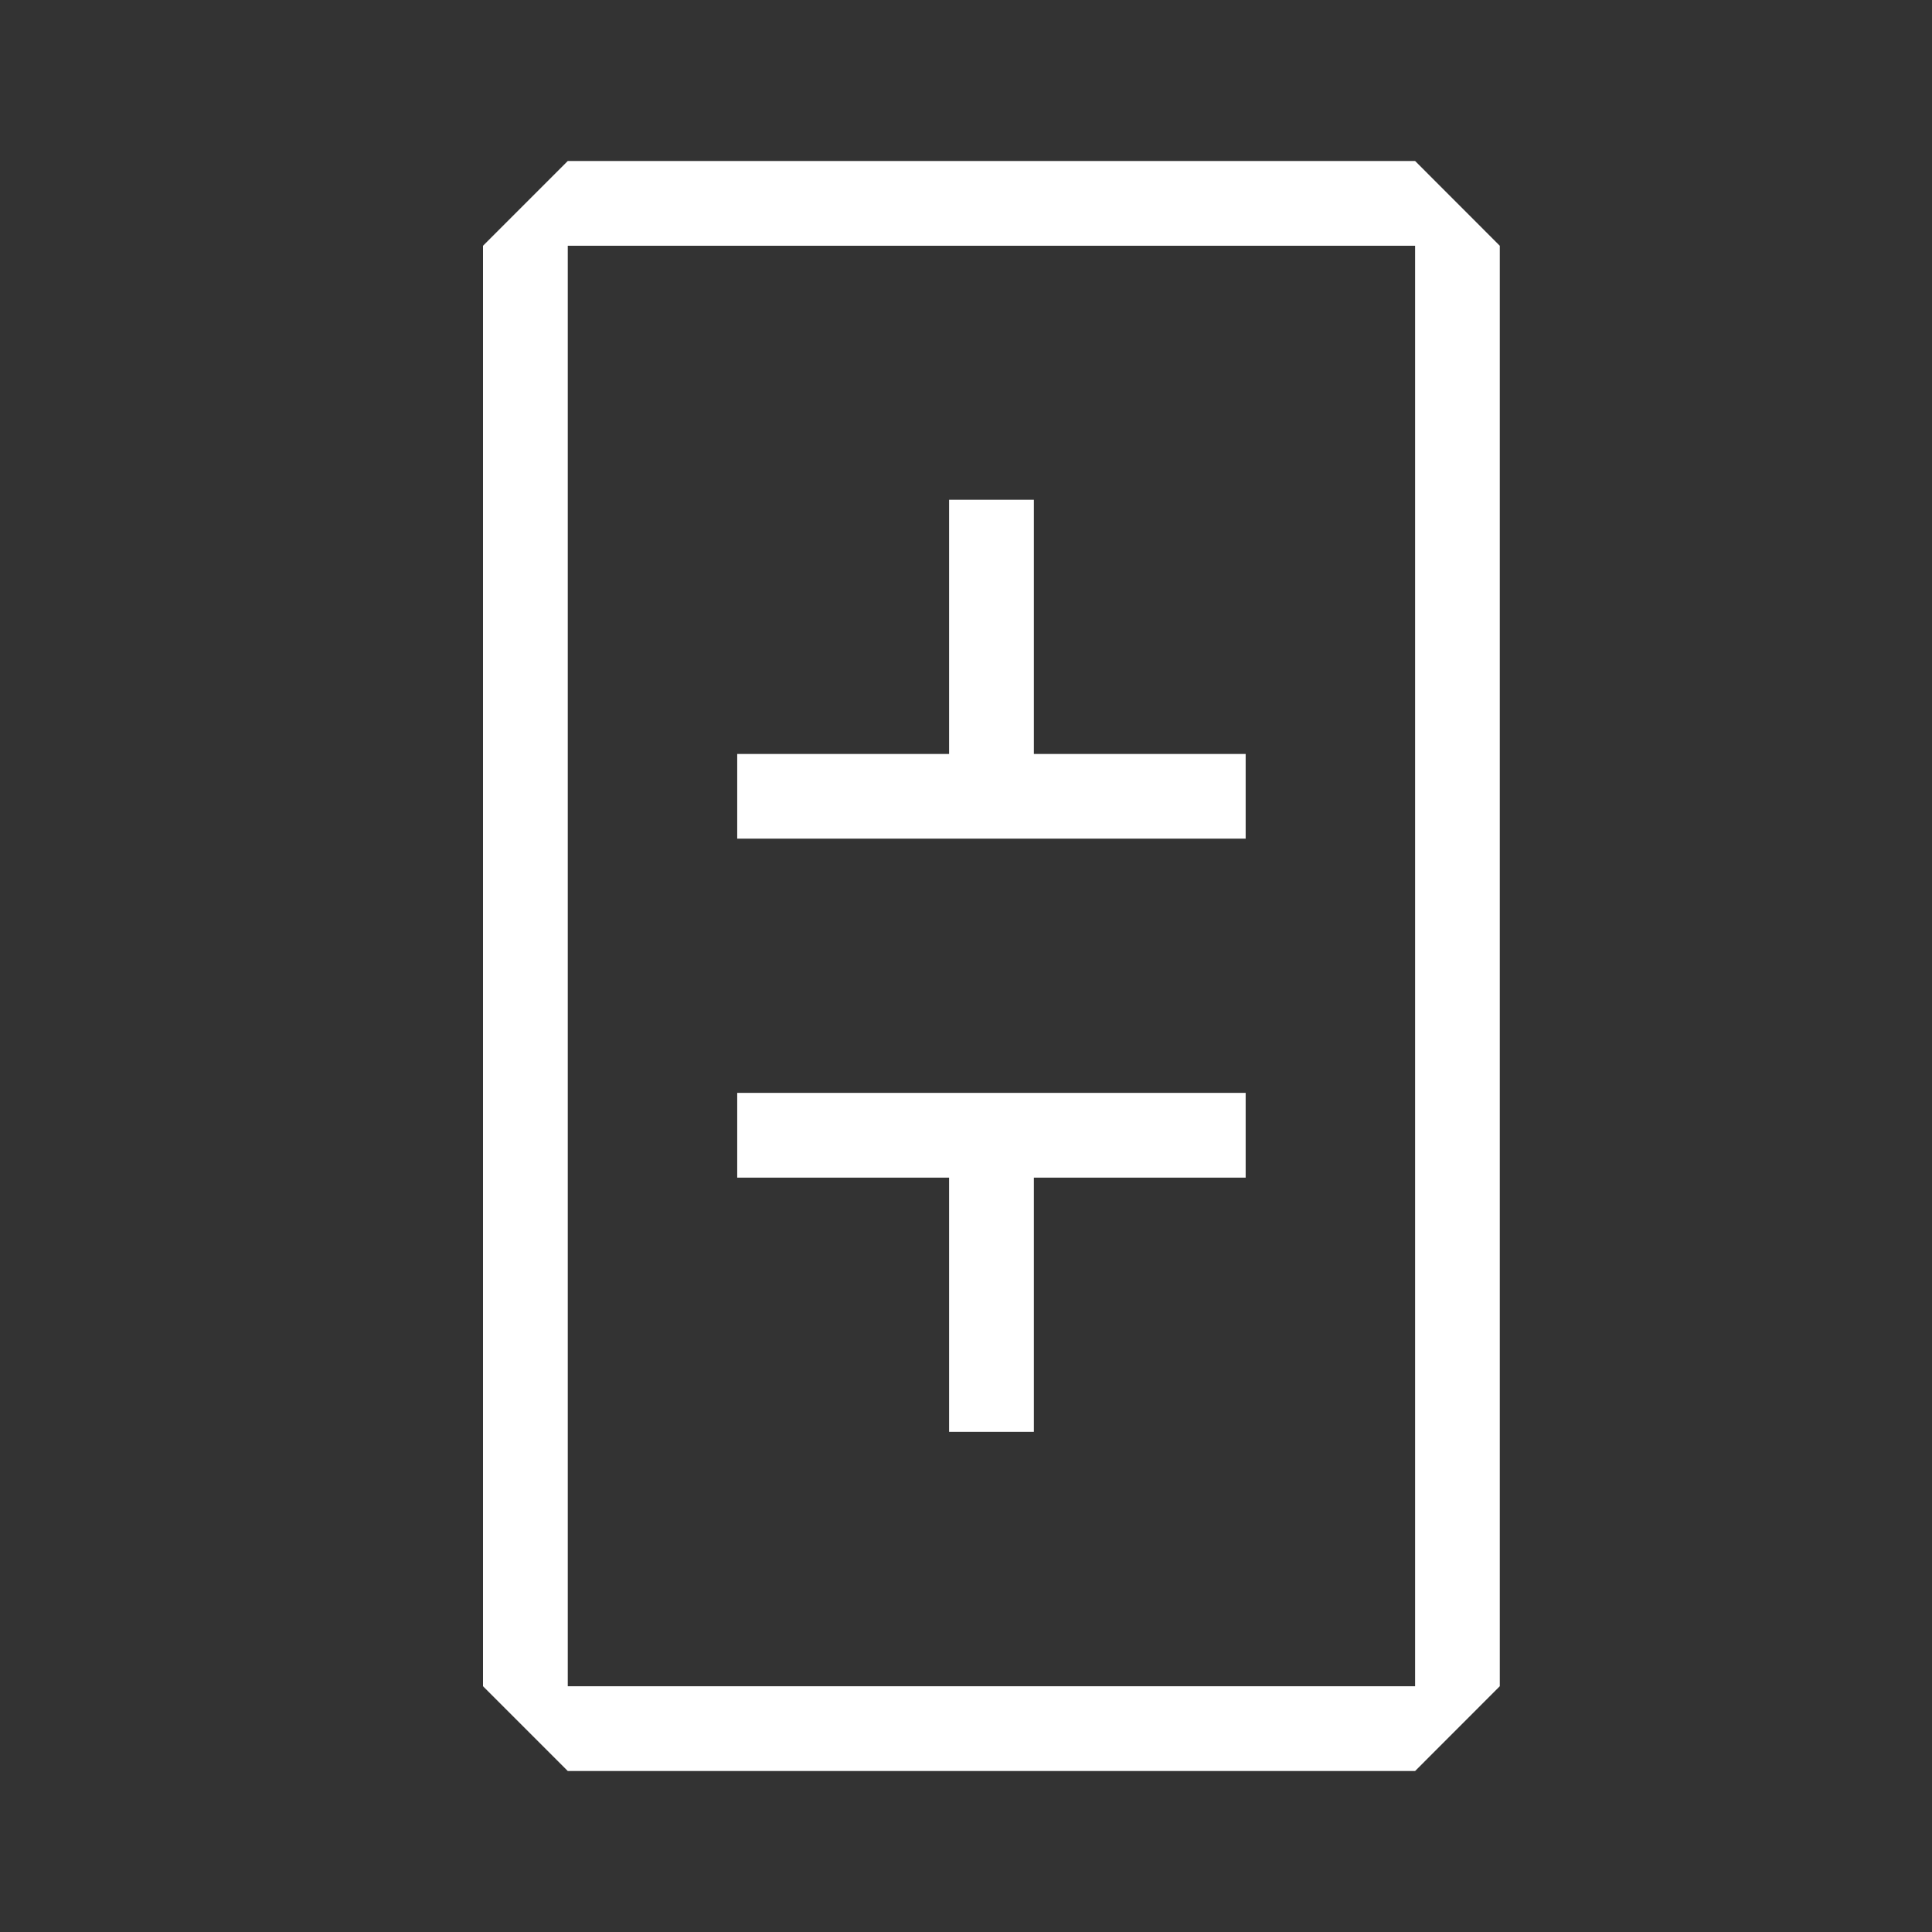 <svg width="24" height="24" viewBox="0 0 24 24" fill="none" xmlns="http://www.w3.org/2000/svg">
<rect x="0" y="0" width="24" height="24" fill="#333333" stroke="none"/>
<path fill-rule="evenodd" clip-rule="evenodd" d="M17.579 3.053H7.053V20.947H17.579V3.053ZM6 3.053V20.947L7.053 22H17.579L18.631 20.947V3.053L17.579 2H7.053L6 3.053Z" fill="white"/>
<path d="M11.79 9.366H9.158V10.418H15.474V9.366H12.843V6.208H11.79V9.366ZM11.79 14.629H9.158V13.576H15.474V14.629H12.843V17.787H11.79V14.629Z" fill="white"/>
</svg>
